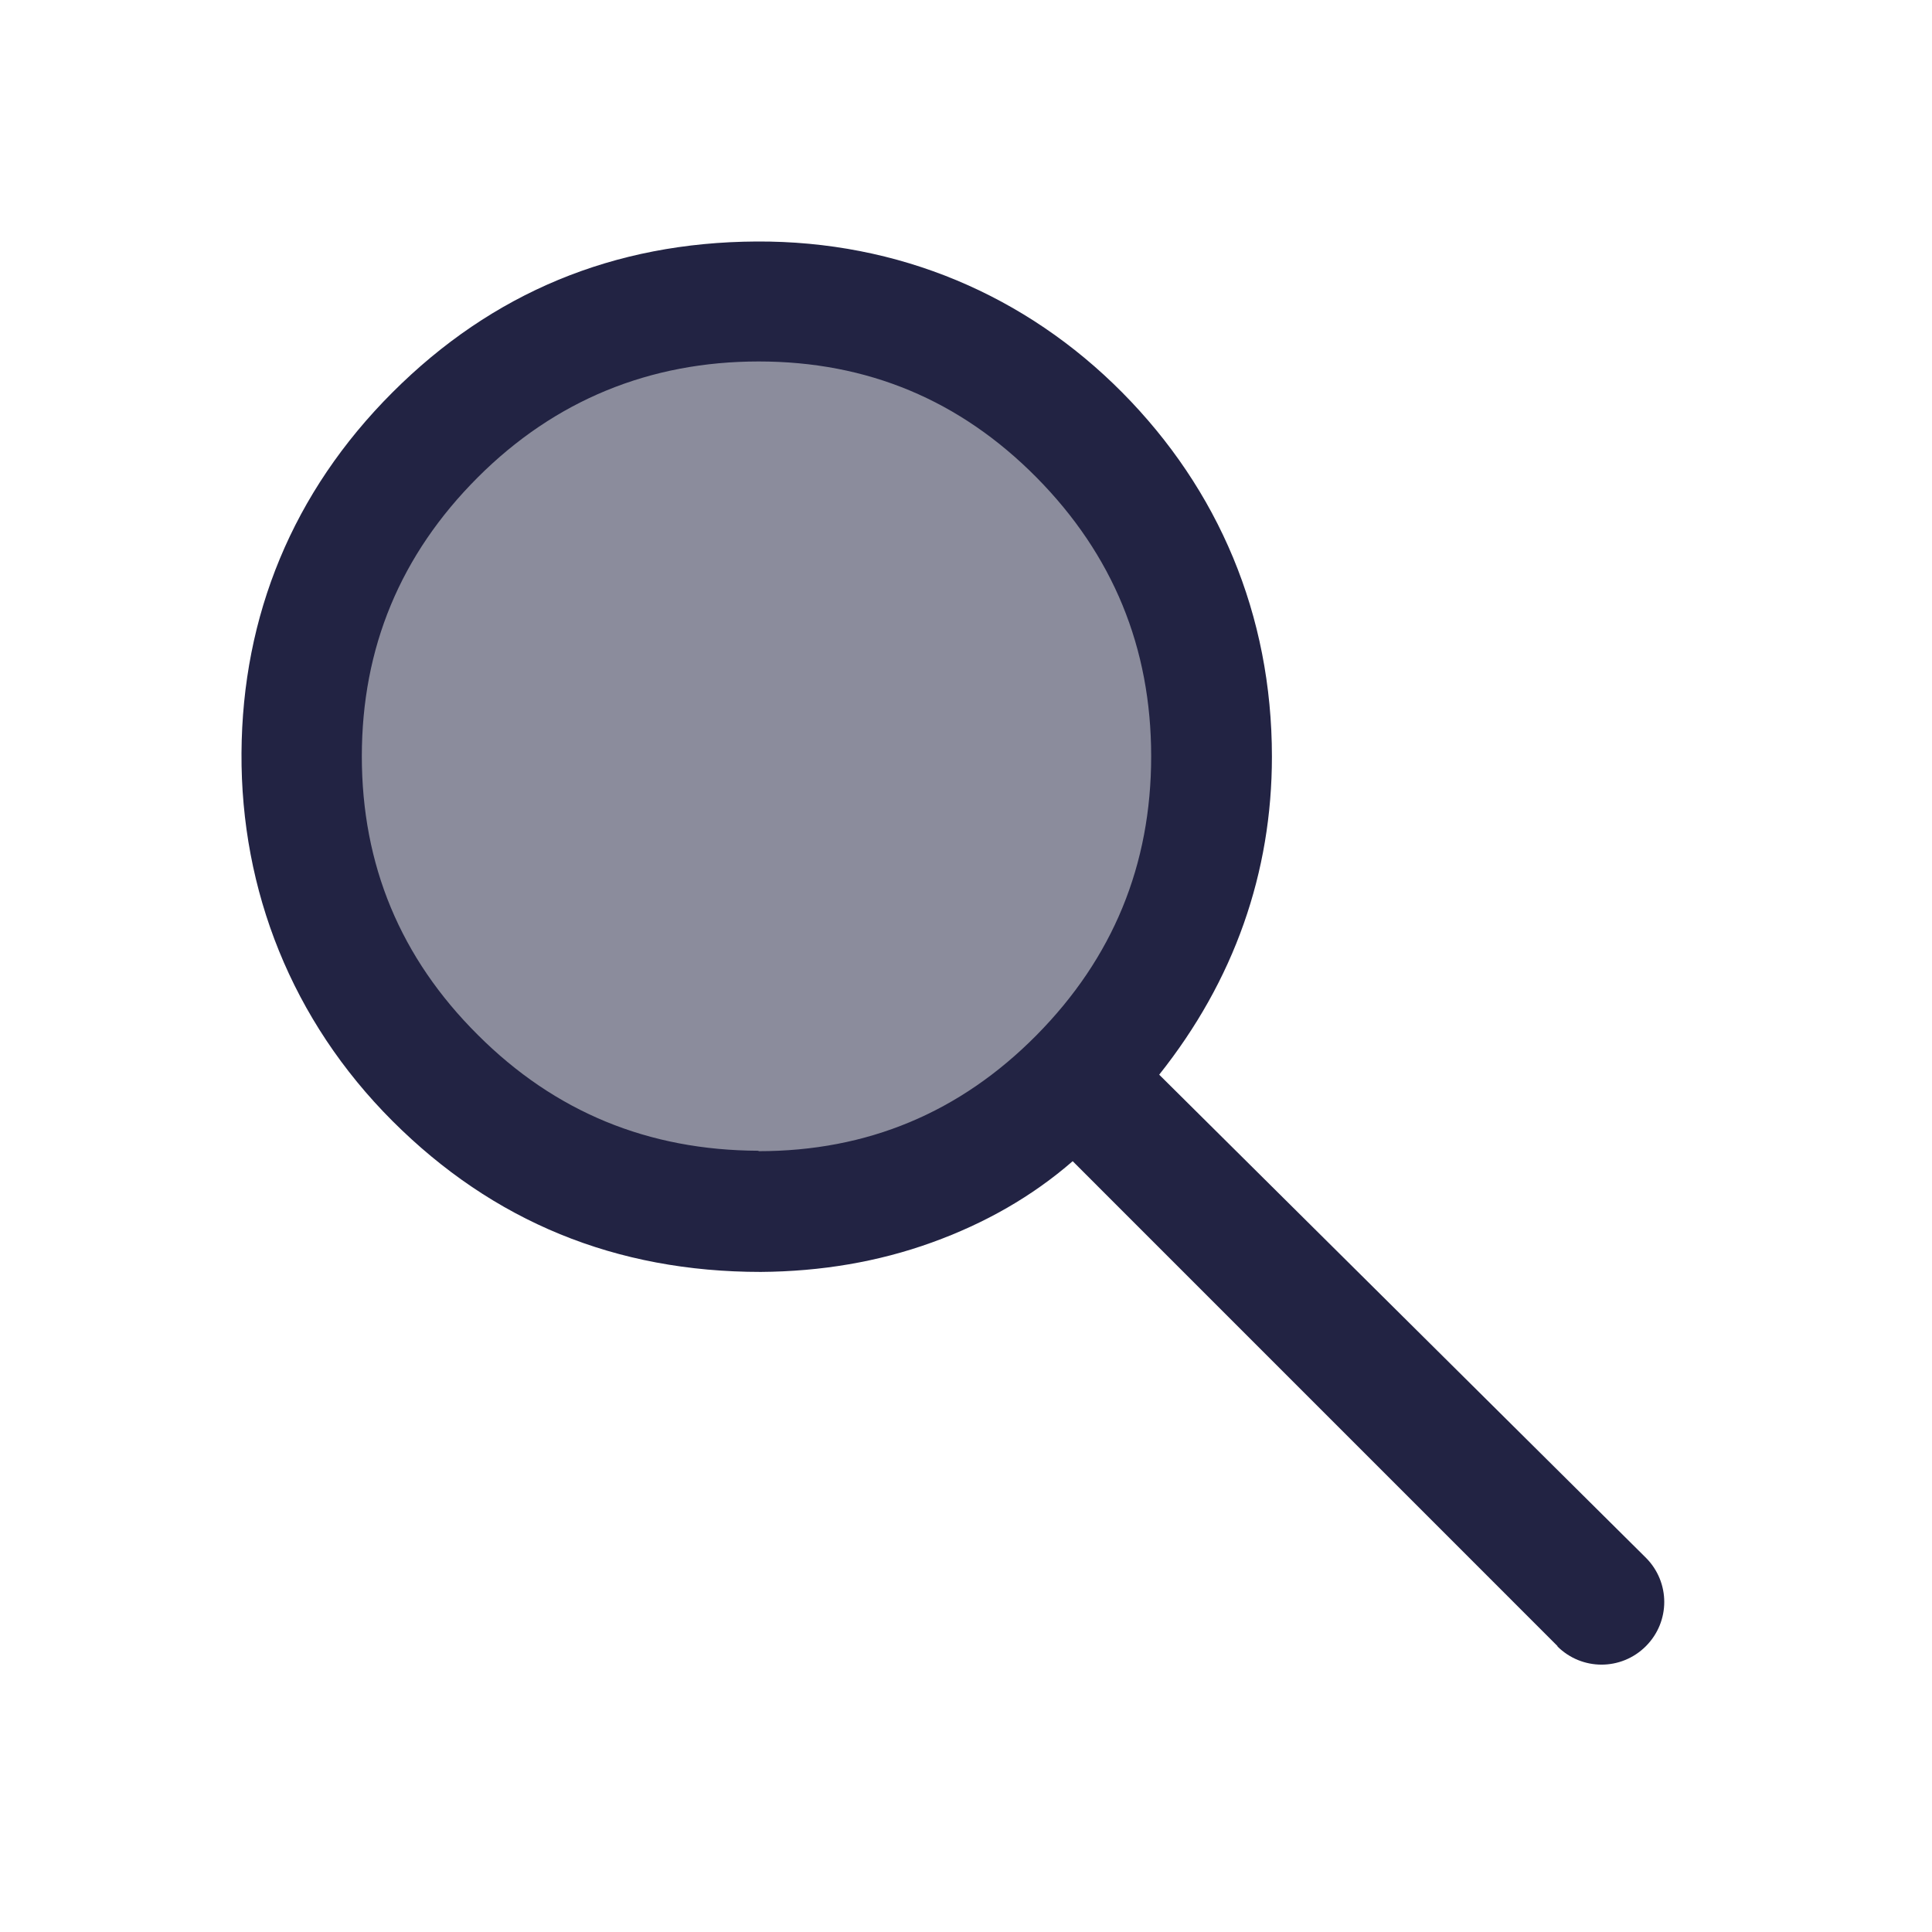 <svg width="32" height="32" viewBox="0 0 32 32" fill="none" xmlns="http://www.w3.org/2000/svg">
<path opacity="0.52" d="M12.533 19.127C16.175 19.127 19.127 16.175 19.127 12.533C19.127 8.892 16.175 5.94 12.533 5.94C8.892 5.94 5.94 8.892 5.94 12.533C5.94 16.175 8.892 19.127 12.533 19.127Z" fill="#222343"/>
<path d="M25.8 27.267L17.767 19.233C17.1 19.813 16.32 20.26 15.433 20.58C14.547 20.9 13.6 21.06 12.6 21.067C10.2 21.067 8.167 20.233 6.5 18.567C4.833 16.9 3.987 14.747 4 12.473C4.013 10.2 4.847 8.153 6.5 6.5C8.153 4.847 10.167 4.013 12.527 4C14.887 3.987 16.993 4.893 18.587 6.5C20.18 8.107 21.067 10.18 21.067 12.533C21.067 13.487 20.913 14.413 20.6 15.3C20.287 16.187 19.82 17.02 19.2 17.8L27.26 25.8C27.667 26.207 27.667 26.86 27.26 27.267C26.853 27.673 26.2 27.673 25.793 27.267H25.8ZM12.567 19.067C14.367 19.067 15.9 18.427 17.167 17.147C18.433 15.867 19.067 14.327 19.067 12.527C19.067 10.727 18.433 9.187 17.167 7.907C15.9 6.627 14.367 5.987 12.567 5.987C10.767 5.987 9.193 6.627 7.913 7.907C6.633 9.187 5.993 10.727 5.993 12.527C5.993 14.327 6.633 15.867 7.913 17.14C9.193 18.42 10.74 19.053 12.56 19.06L12.567 19.067Z" fill="#222343"/>
</svg>
